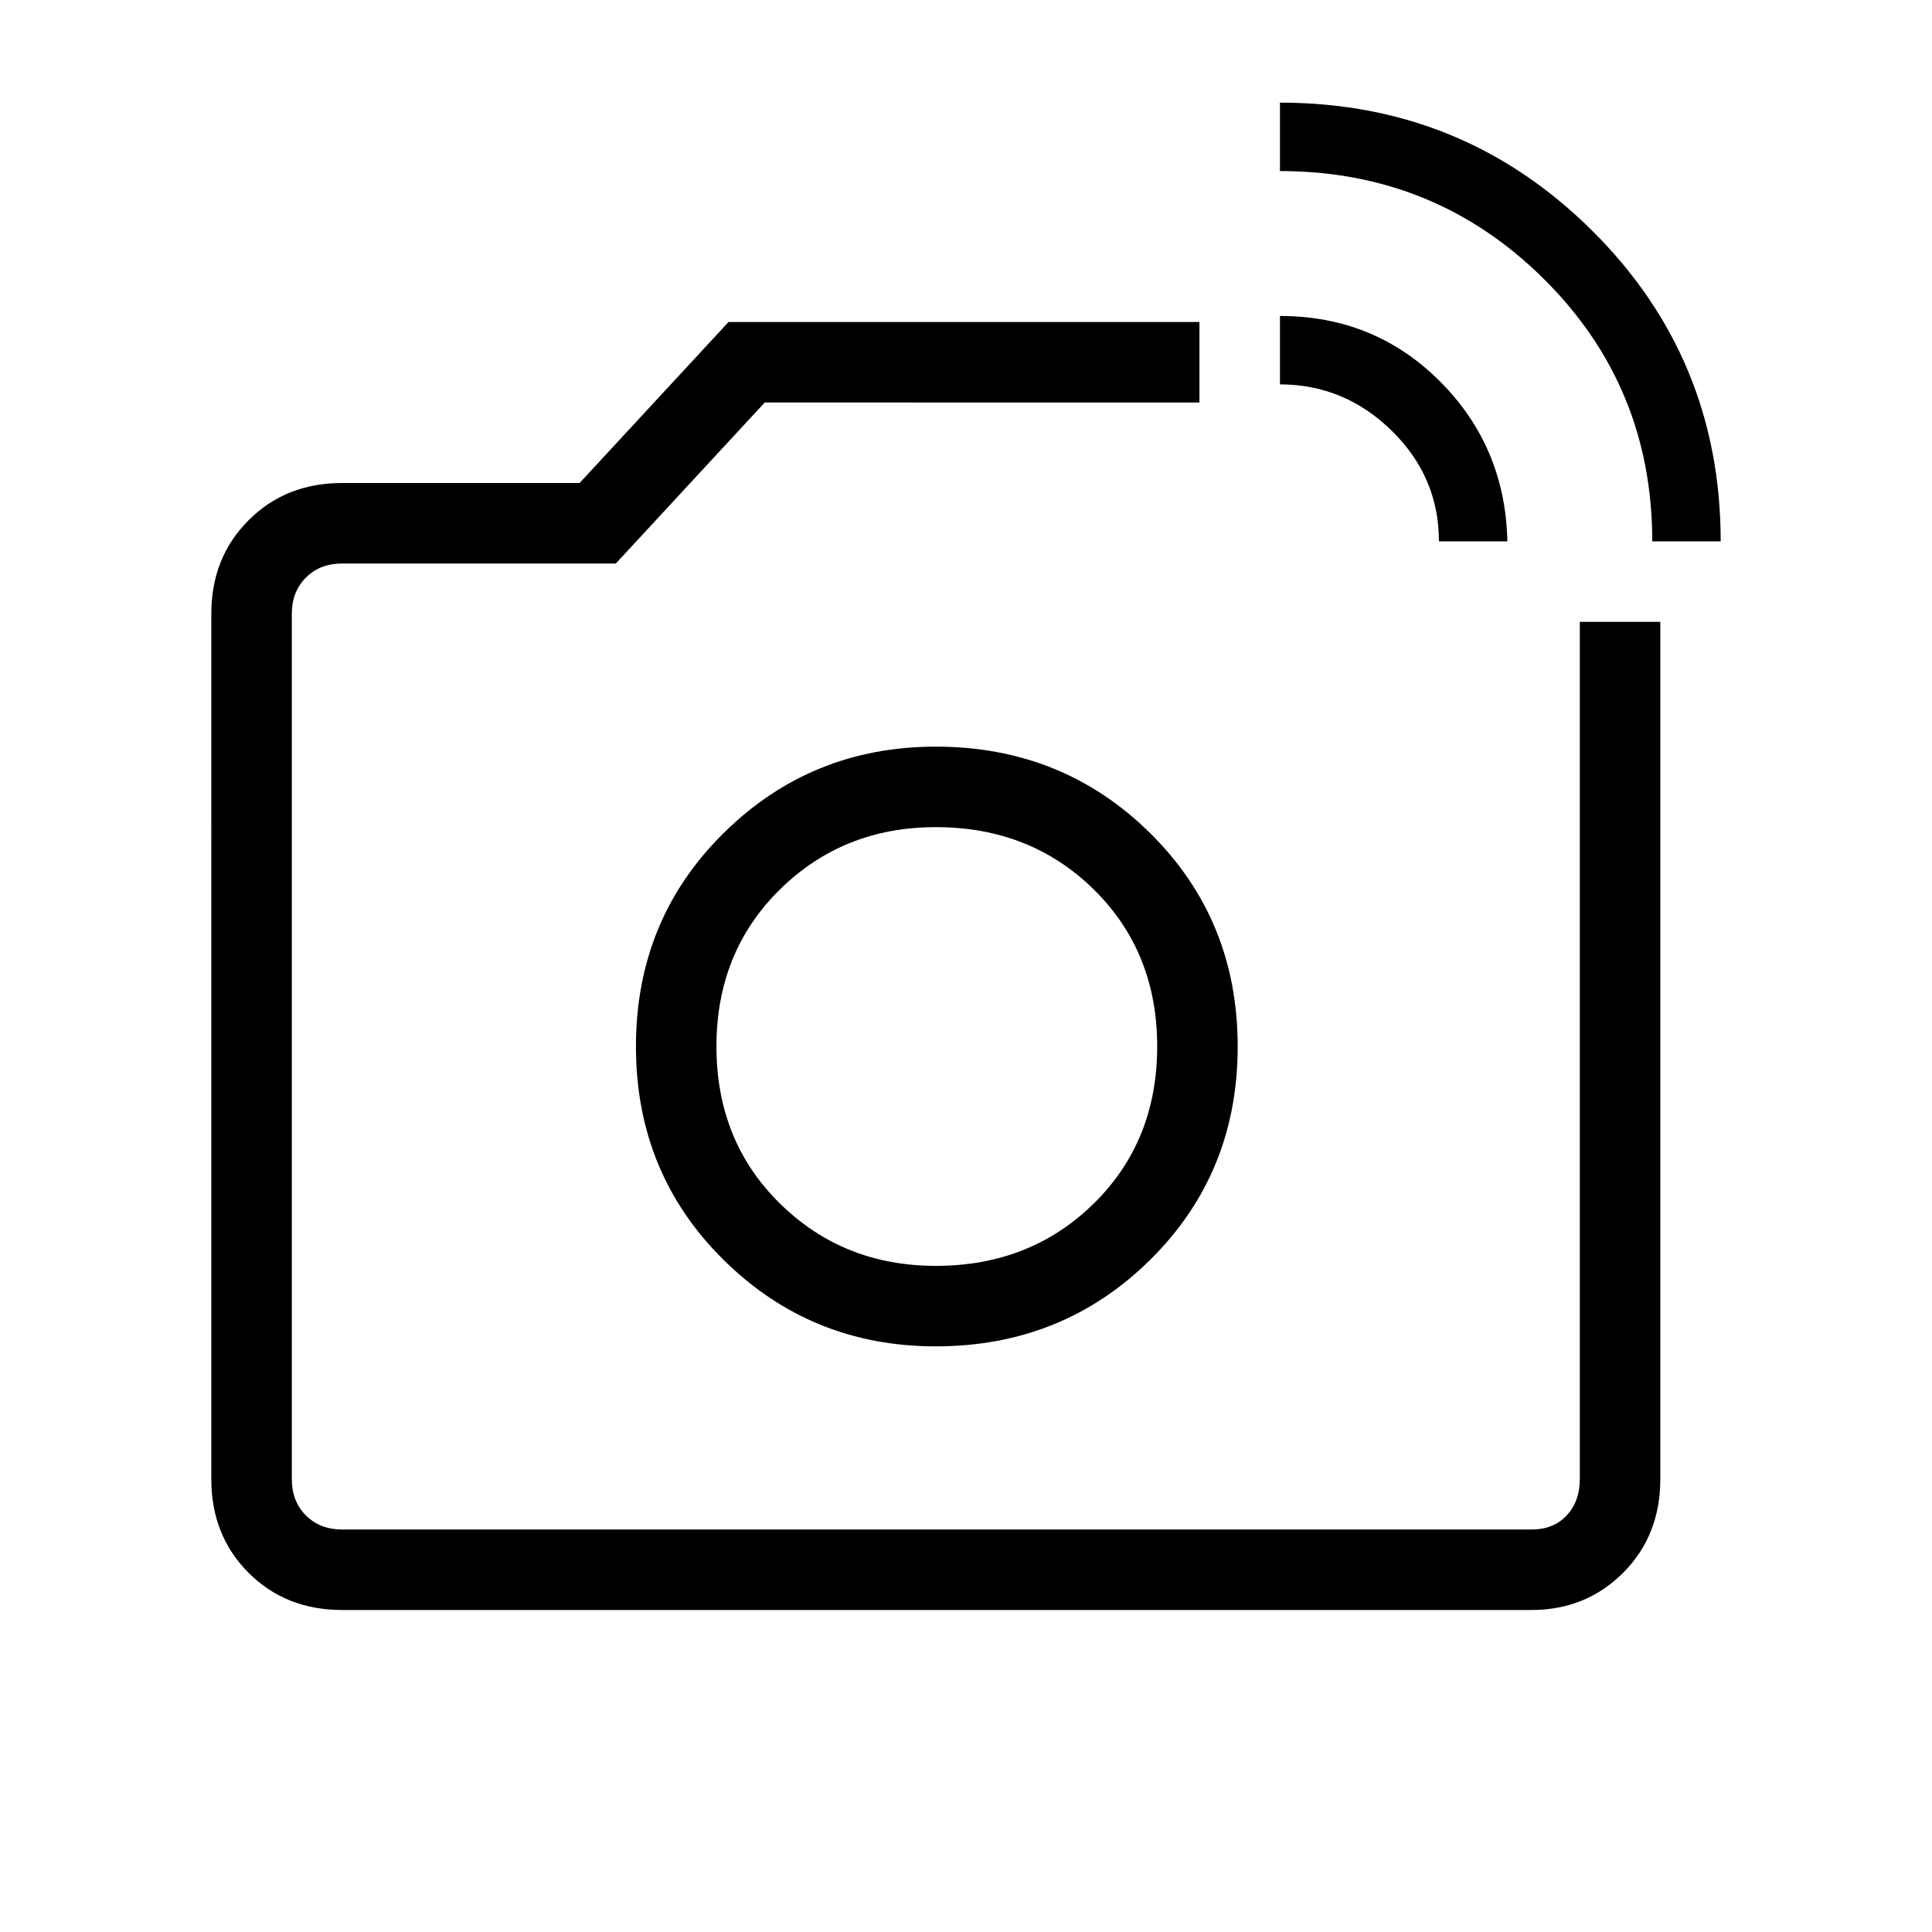 <svg xmlns="http://www.w3.org/2000/svg" height="24" width="24"><path d="M4.25 20q-.7 0-1.162-.462-.463-.463-.463-1.163V7.625q0-.7.463-1.162Q3.55 6 4.25 6H7.2l1.85-2h5.85v1H9.5L7.65 7h-3.4q-.275 0-.45.175t-.175.45v10.75q0 .275.175.45t.45.175h14.775q.275 0 .437-.175.163-.175.163-.45V7.725h1v10.65q0 .7-.462 1.163Q19.7 20 19.025 20ZM20.525 6.725q0-1.925-1.35-3.263-1.35-1.337-3.275-1.337v-.85q2.275 0 3.875 1.587 1.6 1.588 1.6 3.863Zm-2.65 0q0-.8-.587-1.375-.588-.575-1.388-.575v-.85q1.175 0 1.987.812.813.813.838 1.988ZM11.625 13Zm0 3.725q1.575 0 2.663-1.075 1.087-1.075 1.087-2.65t-1.087-2.65Q13.2 9.275 11.625 9.275q-1.55 0-2.637 1.075Q7.9 11.425 7.9 13t1.088 2.65q1.087 1.075 2.637 1.075Zm0-1q-1.15 0-1.937-.775Q8.9 14.175 8.9 13q0-1.175.788-1.95.787-.775 1.937-.775 1.175 0 1.963.775.787.775.787 1.95 0 1.175-.787 1.95-.788.775-1.963.775Z"/></svg>